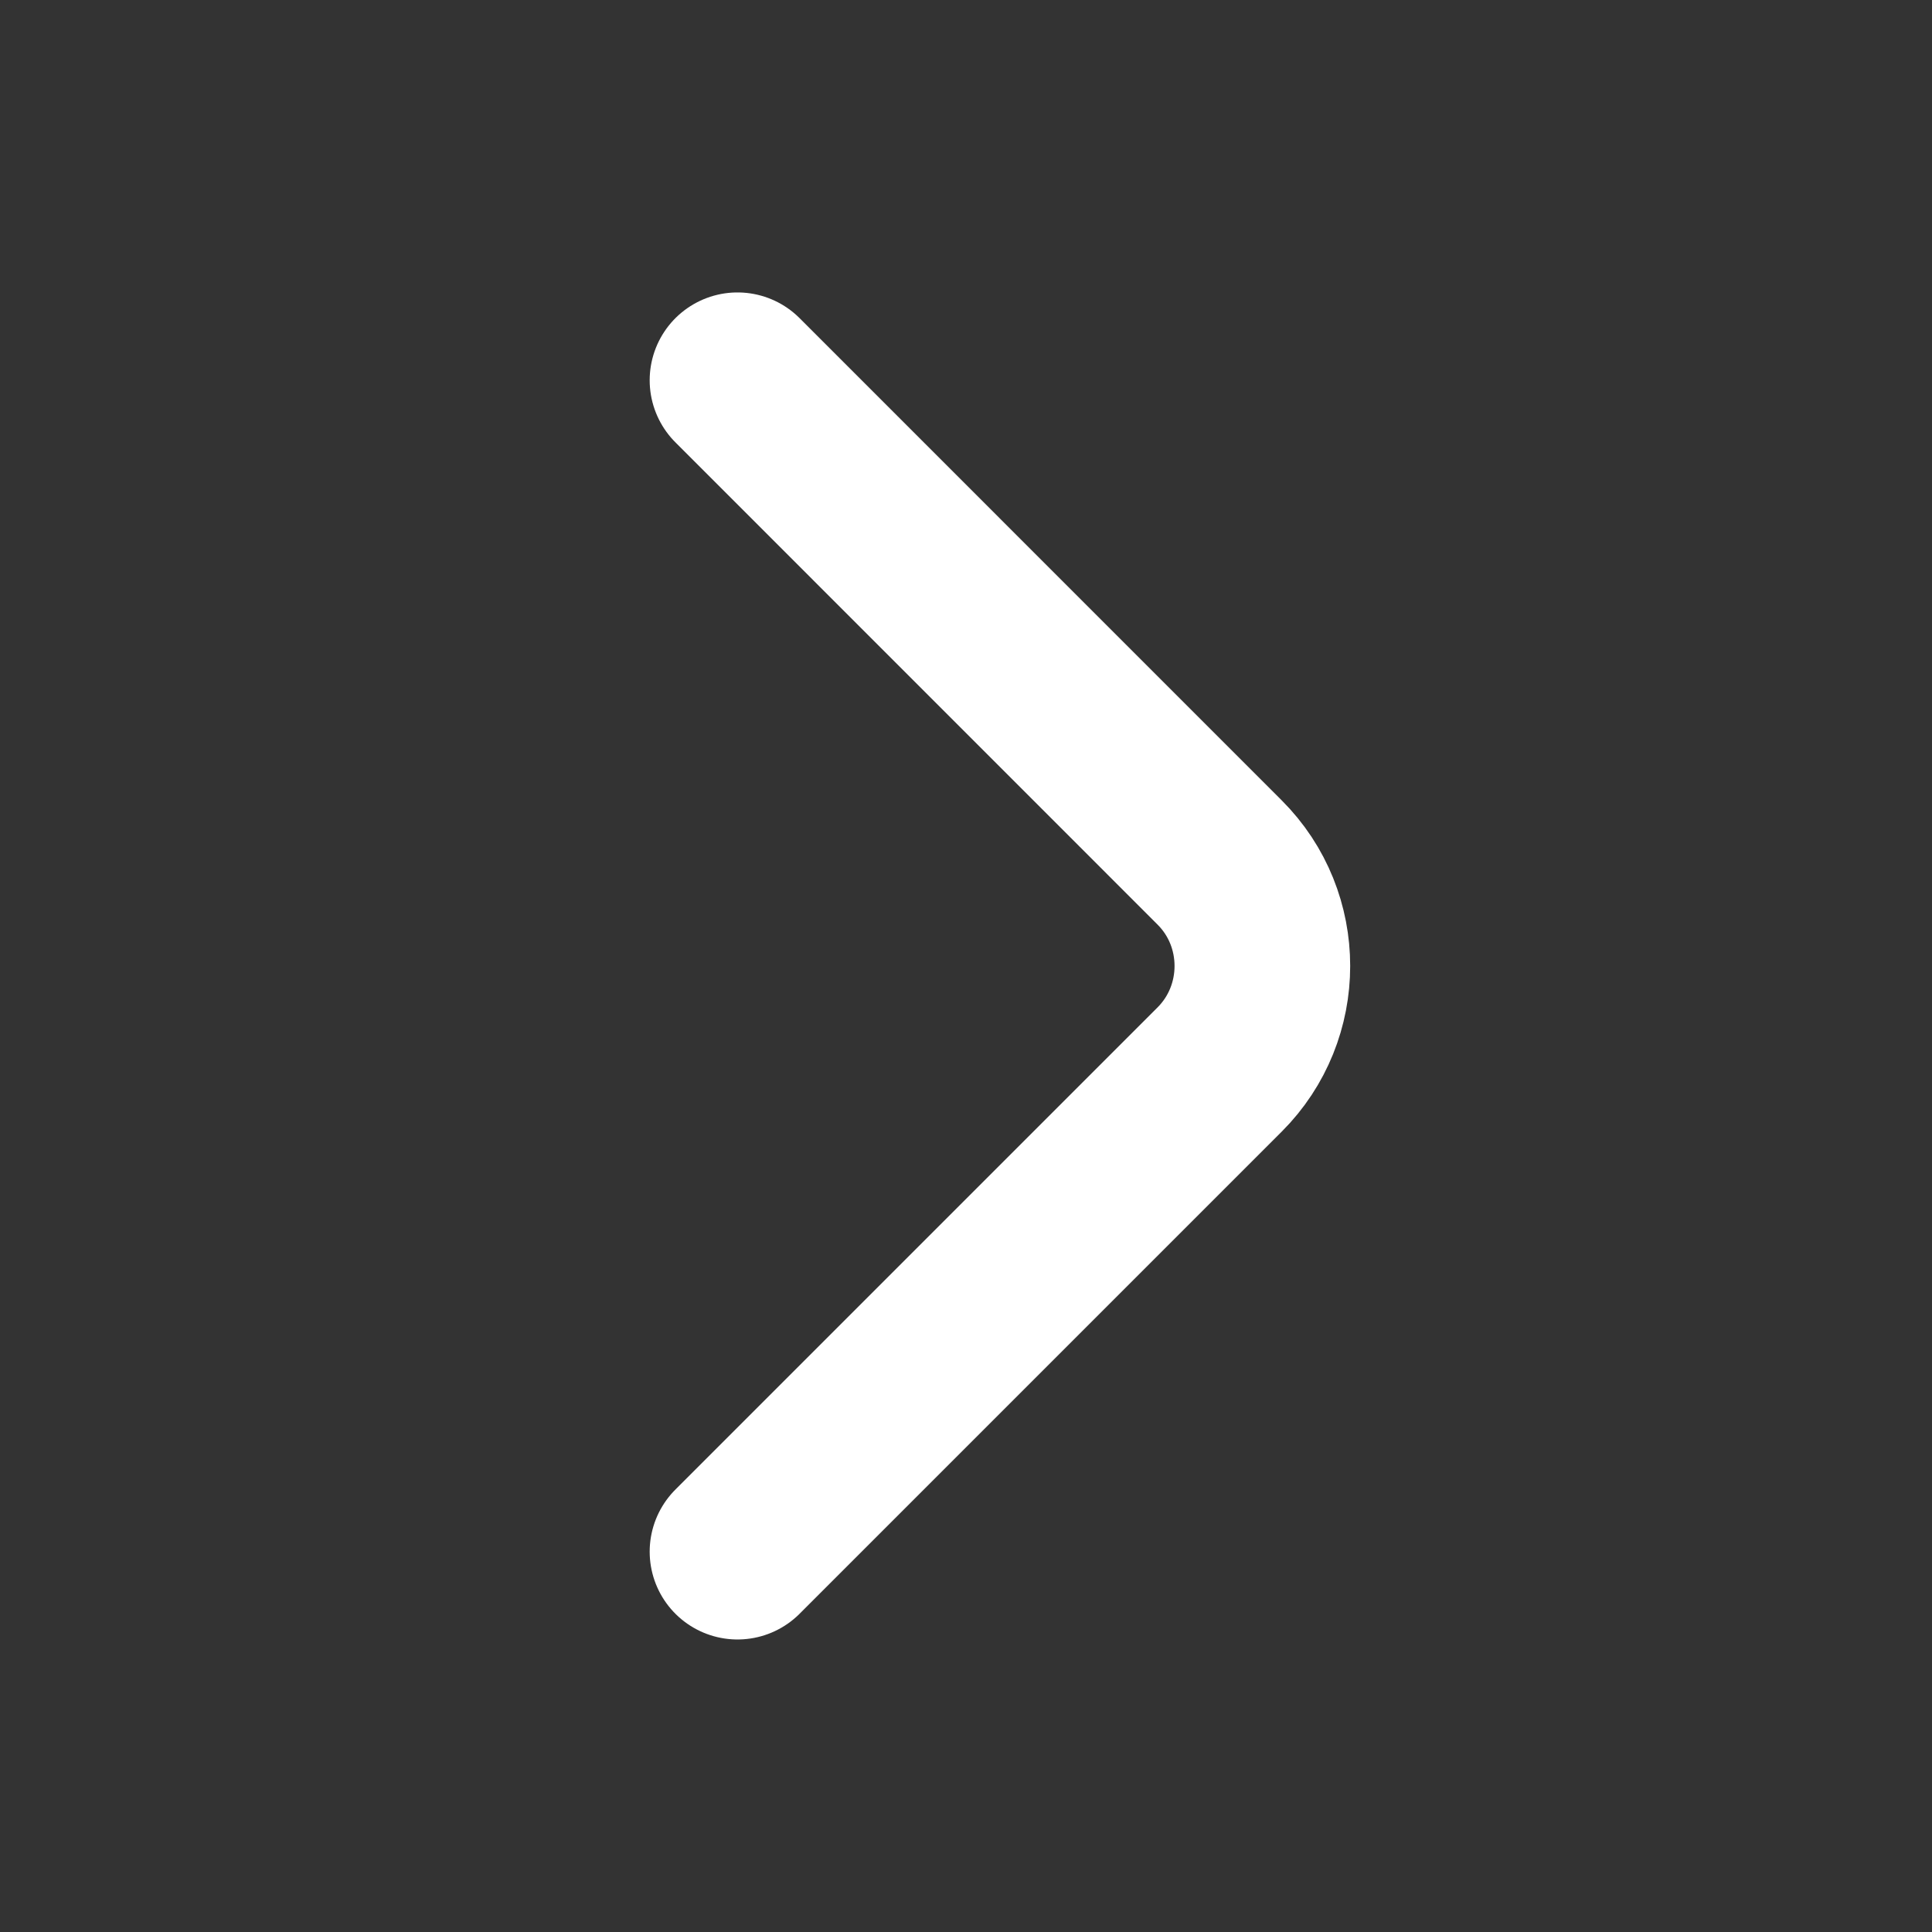 <svg width="22" height="22" viewBox="0 0 22 22" fill="none" xmlns="http://www.w3.org/2000/svg">
<rect x="0" y="0" width="22" height="22" fill="#333333" stroke="none"/>
<path d="M8.398 17.669L13.888 12.179C14.537 11.53 14.537 10.469 13.888 9.821L8.398 4.33" stroke="white" stroke-width="2" stroke-miterlimit="10" stroke-linecap="round" stroke-linejoin="round"/>
</svg>
